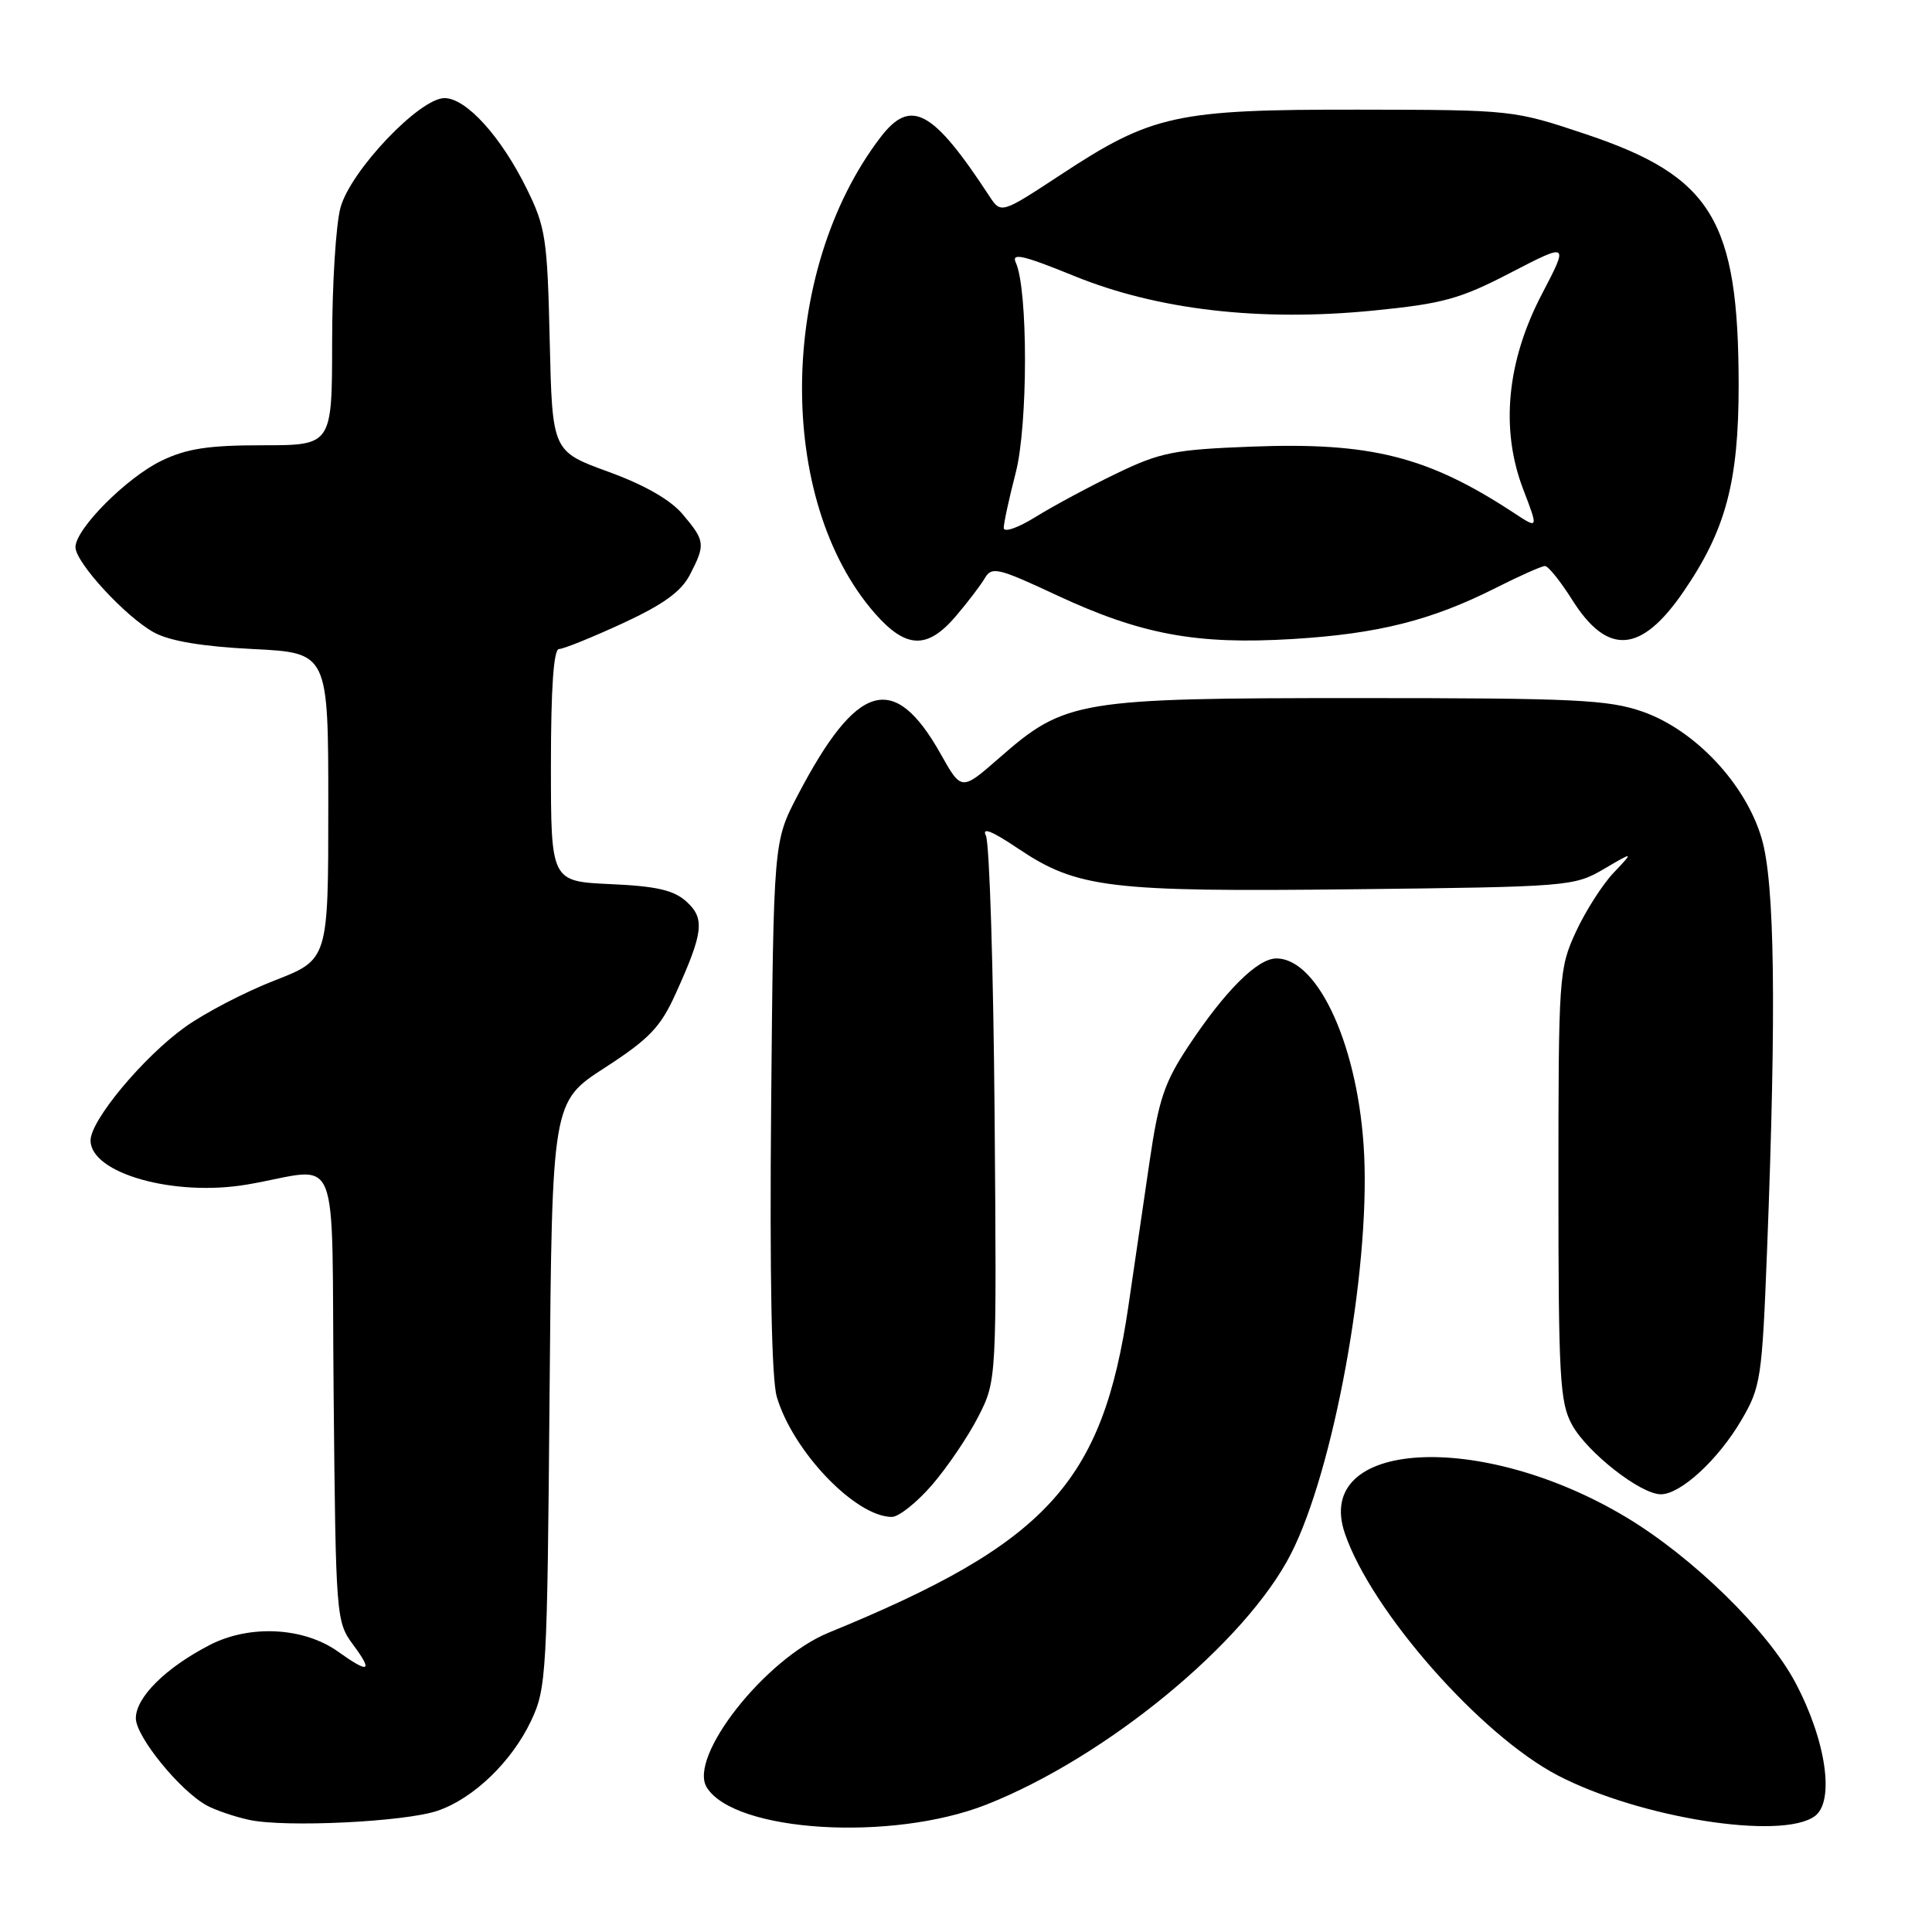 <?xml version="1.0" encoding="UTF-8" standalone="no"?>
<!DOCTYPE svg PUBLIC "-//W3C//DTD SVG 1.1//EN" "http://www.w3.org/Graphics/SVG/1.1/DTD/svg11.dtd" >
<svg xmlns="http://www.w3.org/2000/svg" xmlns:xlink="http://www.w3.org/1999/xlink" version="1.1" viewBox="0 0 256 256">
 <g >
 <path fill="currentColor"
d=" M 130.70 239.12 C 146.58 232.86 165.06 217.65 171.06 205.89 C 176.69 194.85 181.50 168.64 180.76 153.05 C 180.10 138.96 174.75 127.00 169.12 127.00 C 166.63 127.00 162.34 131.27 157.51 138.56 C 154.30 143.39 153.53 145.67 152.33 153.87 C 151.55 159.17 150.29 167.80 149.52 173.06 C 146.08 196.50 138.75 204.49 109.77 216.35 C 101.39 219.79 91.15 232.80 93.65 236.84 C 97.34 242.78 118.15 244.06 130.70 239.12 Z  M 58.00 239.93 C 62.76 238.30 67.82 233.42 70.38 228.00 C 72.41 223.70 72.51 221.82 72.82 184.75 C 73.15 146.00 73.15 146.00 80.14 141.48 C 86.01 137.68 87.51 136.12 89.50 131.73 C 93.22 123.54 93.43 121.70 90.95 119.46 C 89.29 117.95 86.98 117.42 80.90 117.15 C 73.00 116.79 73.00 116.79 73.00 101.39 C 73.00 91.17 73.36 86.00 74.07 86.00 C 74.65 86.00 78.44 84.47 82.49 82.60 C 87.88 80.11 90.27 78.39 91.42 76.15 C 93.49 72.14 93.44 71.68 90.49 68.18 C 88.86 66.23 85.42 64.26 80.58 62.50 C 73.18 59.80 73.18 59.80 72.84 45.15 C 72.53 31.60 72.30 30.09 69.79 25.00 C 66.38 18.08 61.77 13.00 58.90 13.00 C 55.60 13.00 46.46 22.61 45.12 27.50 C 44.51 29.70 44.01 37.69 44.01 45.25 C 44.00 59.00 44.00 59.00 34.82 59.00 C 27.59 59.00 24.73 59.44 21.38 61.06 C 16.77 63.29 10.00 70.09 10.00 72.50 C 10.00 74.53 16.64 81.74 20.42 83.81 C 22.48 84.94 26.81 85.67 33.50 86.00 C 43.50 86.50 43.50 86.50 43.50 106.82 C 43.50 127.15 43.50 127.15 36.38 129.92 C 32.47 131.44 27.13 134.22 24.52 136.09 C 18.99 140.06 12.00 148.44 12.00 151.11 C 12.00 155.48 23.07 158.60 32.73 156.96 C 45.43 154.80 43.88 151.02 44.21 184.95 C 44.49 214.27 44.54 214.90 46.78 217.92 C 49.47 221.55 48.93 221.80 44.78 218.84 C 40.24 215.61 33.08 215.24 27.79 217.97 C 21.96 220.98 18.00 224.90 18.00 227.68 C 18.00 230.11 23.86 237.31 27.41 239.24 C 28.56 239.86 31.07 240.72 33.00 241.14 C 37.76 242.18 53.69 241.41 58.00 239.93 Z  M 240.47 240.65 C 243.15 238.69 241.96 230.58 237.87 222.90 C 234.19 216.00 224.30 206.34 215.49 201.05 C 196.20 189.47 173.93 190.76 178.21 203.21 C 181.75 213.53 196.19 229.93 206.43 235.26 C 217.25 240.89 236.06 243.87 240.47 240.65 Z  M 123.51 196.75 C 125.53 194.41 128.28 190.35 129.63 187.71 C 132.07 182.92 132.07 182.92 131.79 147.71 C 131.63 128.35 131.11 111.71 130.64 110.74 C 130.06 109.56 131.43 110.10 134.88 112.42 C 142.72 117.69 146.90 118.20 179.50 117.83 C 207.82 117.51 208.59 117.45 212.50 115.16 C 216.50 112.81 216.50 112.81 213.80 115.66 C 212.32 117.22 210.07 120.75 208.80 123.50 C 206.57 128.35 206.50 129.36 206.50 157.00 C 206.50 182.47 206.69 185.85 208.29 188.77 C 210.30 192.45 217.38 198.00 220.07 198.00 C 222.70 198.00 227.67 193.42 230.74 188.18 C 233.32 183.78 233.48 182.69 234.15 165.53 C 235.39 133.55 235.17 116.93 233.42 111.06 C 231.28 103.84 224.58 96.72 217.66 94.30 C 213.10 92.71 208.72 92.50 180.00 92.50 C 142.85 92.50 141.14 92.78 132.43 100.41 C 127.40 104.81 127.40 104.81 124.66 99.93 C 118.47 88.92 113.57 90.33 105.69 105.40 C 102.50 111.50 102.50 111.50 102.18 146.50 C 101.98 169.11 102.24 182.77 102.93 185.09 C 105.06 192.32 113.36 200.99 118.17 201.00 C 119.09 201.00 121.49 199.09 123.51 196.75 Z  M 126.65 81.65 C 128.22 79.81 129.95 77.54 130.50 76.60 C 131.41 75.04 132.26 75.24 140.00 78.86 C 151.18 84.08 158.57 85.45 171.33 84.67 C 182.63 83.98 189.68 82.20 198.22 77.89 C 201.37 76.30 204.29 75.00 204.72 75.00 C 205.15 75.00 206.78 77.03 208.34 79.51 C 213.01 86.90 217.44 86.58 223.02 78.47 C 228.68 70.25 230.38 63.87 230.38 51.00 C 230.36 29.18 226.84 23.39 210.22 17.81 C 200.52 14.56 200.45 14.56 180.00 14.53 C 155.85 14.50 152.65 15.19 140.57 23.14 C 132.64 28.35 132.64 28.35 131.07 25.95 C 123.57 14.50 120.67 12.95 116.65 18.22 C 103.10 35.98 102.77 66.28 115.95 81.30 C 120.06 85.97 122.88 86.07 126.65 81.65 Z  M 133.00 69.95 C 133.00 69.31 133.71 66.04 134.58 62.67 C 136.22 56.38 136.23 38.36 134.60 34.80 C 133.98 33.45 135.56 33.81 142.29 36.55 C 153.36 41.07 166.97 42.64 182.01 41.15 C 191.19 40.24 193.46 39.62 200.18 36.13 C 207.87 32.15 207.87 32.15 204.31 38.97 C 199.65 47.88 198.79 56.87 201.82 64.80 C 203.85 70.10 203.85 70.10 200.67 68.01 C 189.24 60.49 181.68 58.57 165.84 59.18 C 155.60 59.57 153.76 59.93 147.96 62.73 C 144.41 64.44 139.59 67.03 137.25 68.48 C 134.87 69.96 133.00 70.60 133.00 69.95 Z "/>
</g>
</svg>